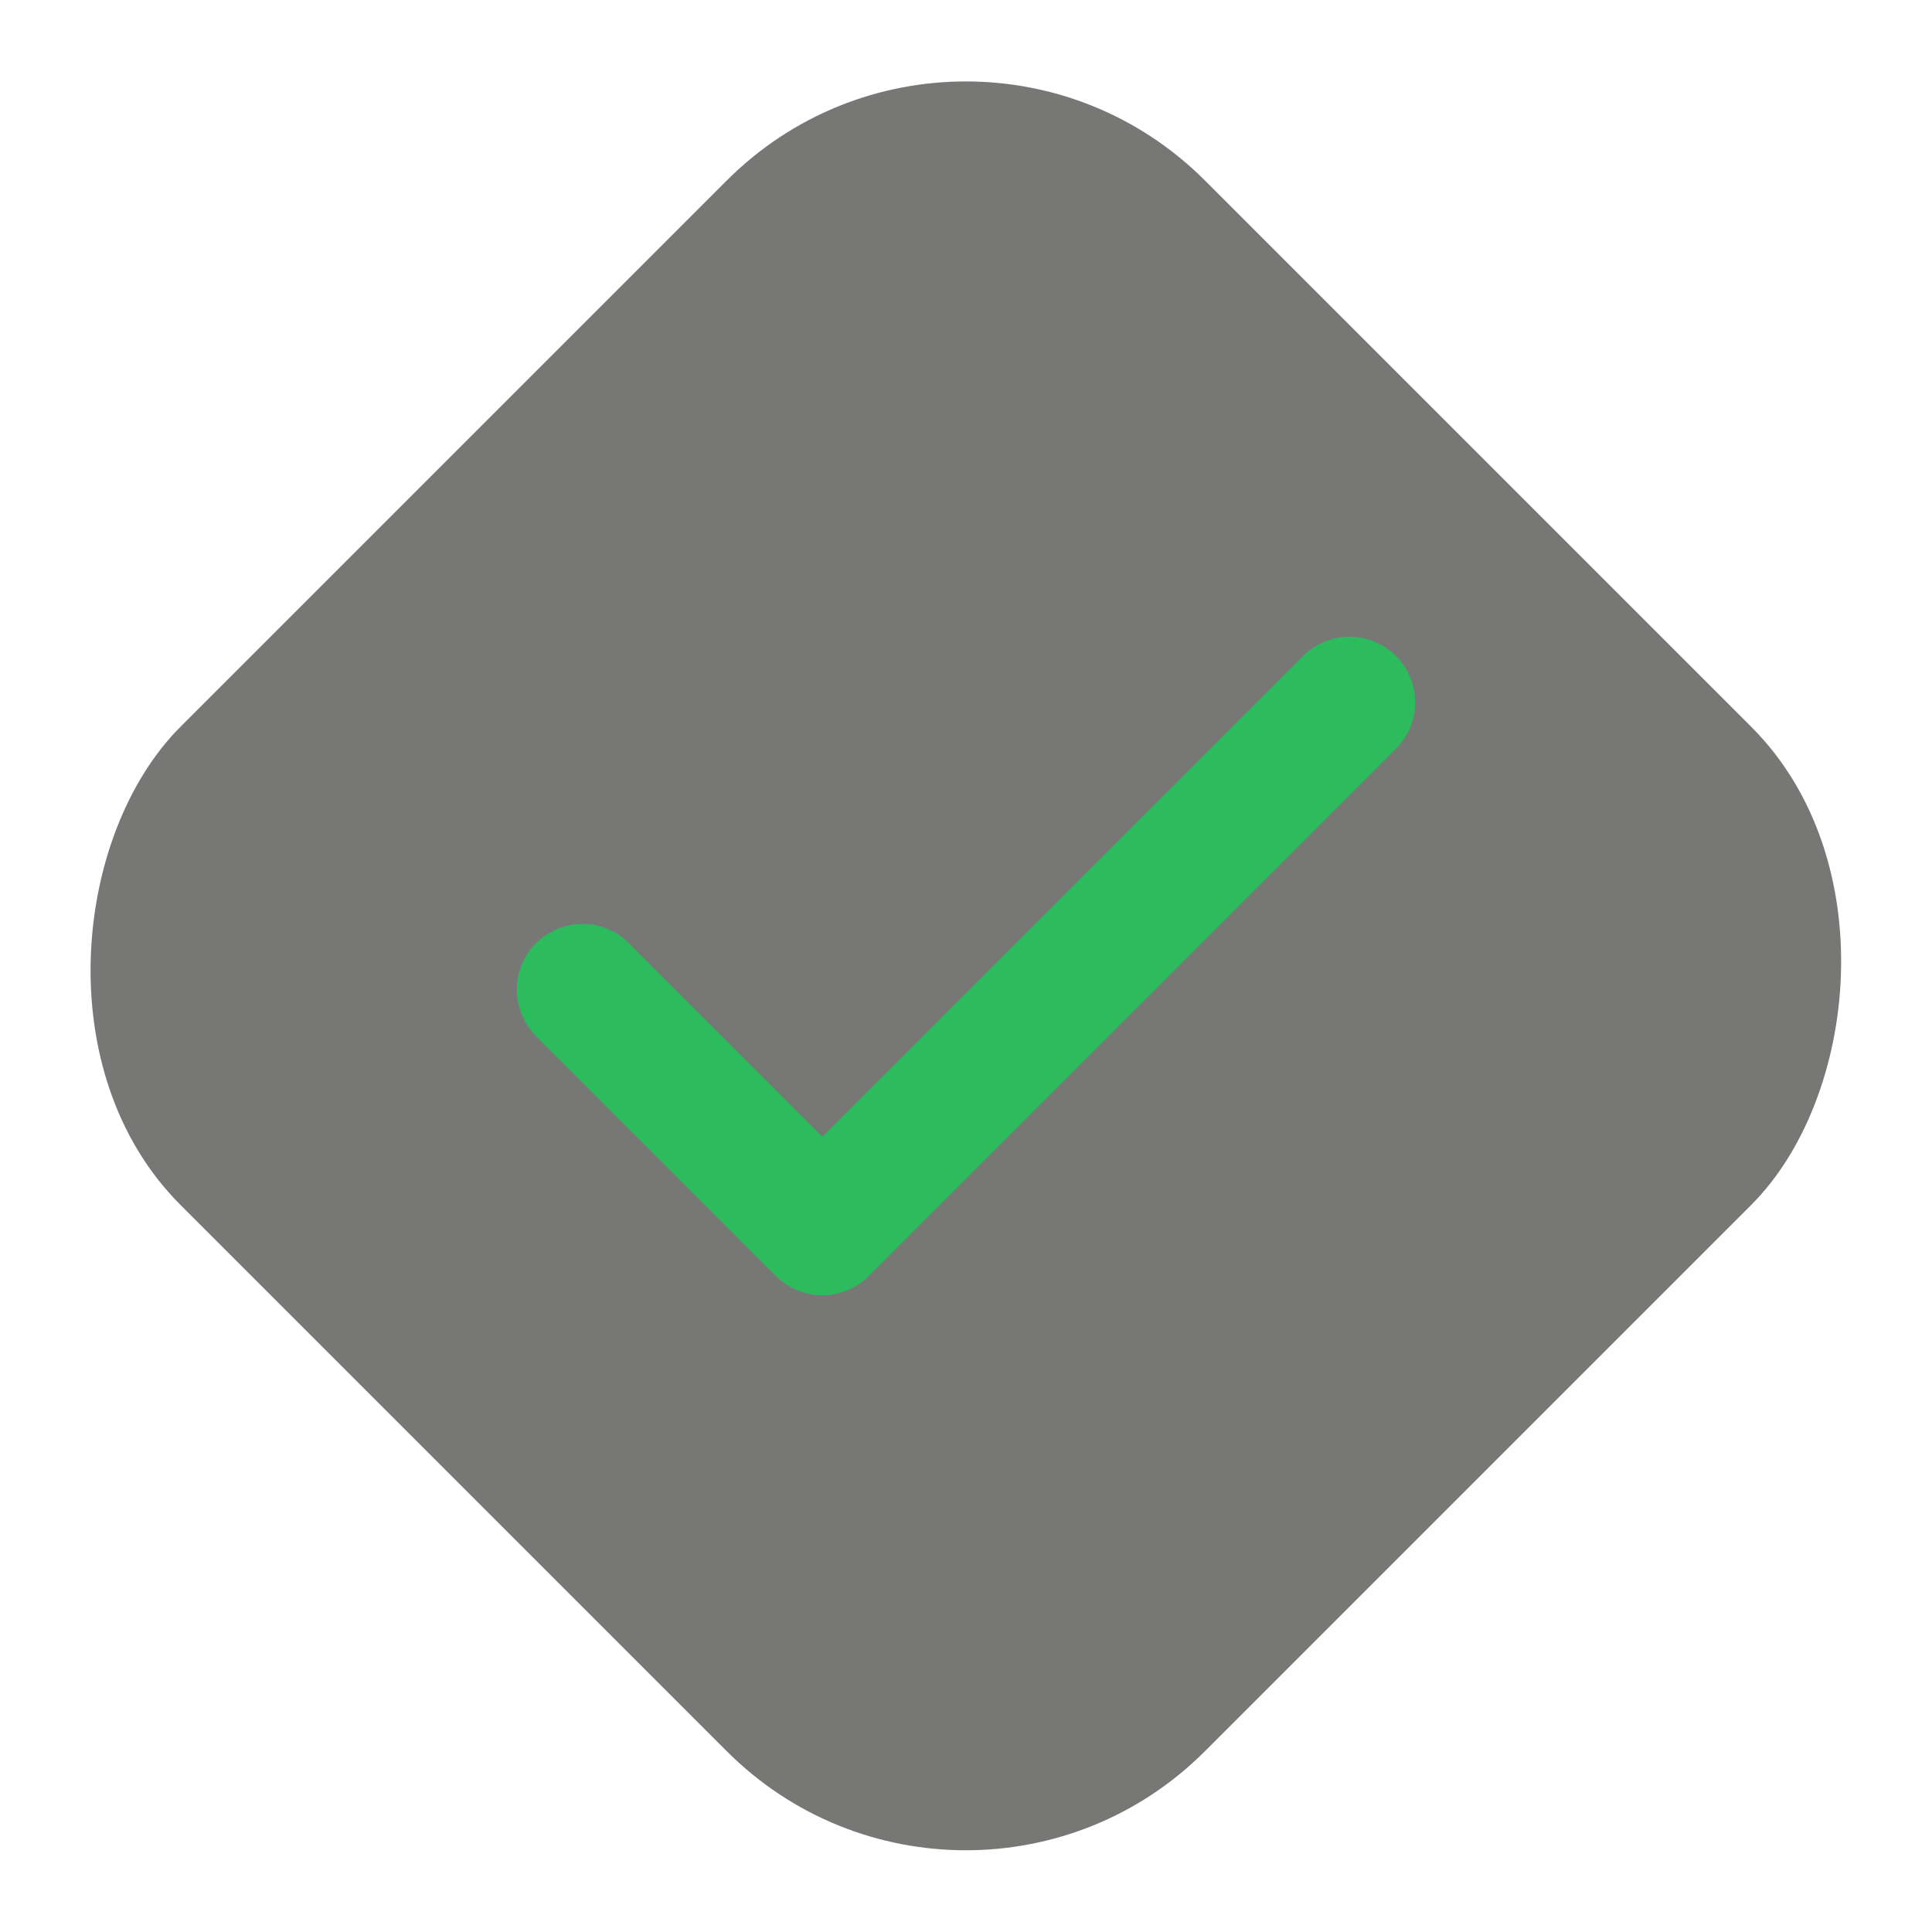<?xml version="1.0" encoding="utf-8"?>
<svg viewBox="0 0 200 200" version="1.1" id="svg16" xmlns="http://www.w3.org/2000/svg" xmlns:bx="https://boxy-svg.com">
  <rect style="fill: rgb(119, 119, 118); stroke-width: 0.75;" id="rect12" transform="matrix(0.707, 0.707, -0.707, 0.707, 0, 0)" x="66.421" y="-75" width="150" height="150" rx="35" ry="35" bx:origin="-0.5 0.5"/>
  <path d="M 85.129 119.788 L 64.044 98.702 C 61.163 95.821 56.236 97.139 55.182 101.075 C 54.689 102.903 55.213 104.858 56.549 106.193 L 81.38 131.03 C 83.45 133.101 86.809 133.101 88.875 131.03 L 143.508 76.393 C 146.342 73.463 144.938 68.563 140.98 67.572 C 139.206 67.132 137.329 67.636 136.016 68.902 Z" fill="#2cbb5d" style="stroke: rgb(44, 187, 93); stroke-width: 3px;" id="path14" bx:origin="-0.442812 -0.802088"/>
</svg>